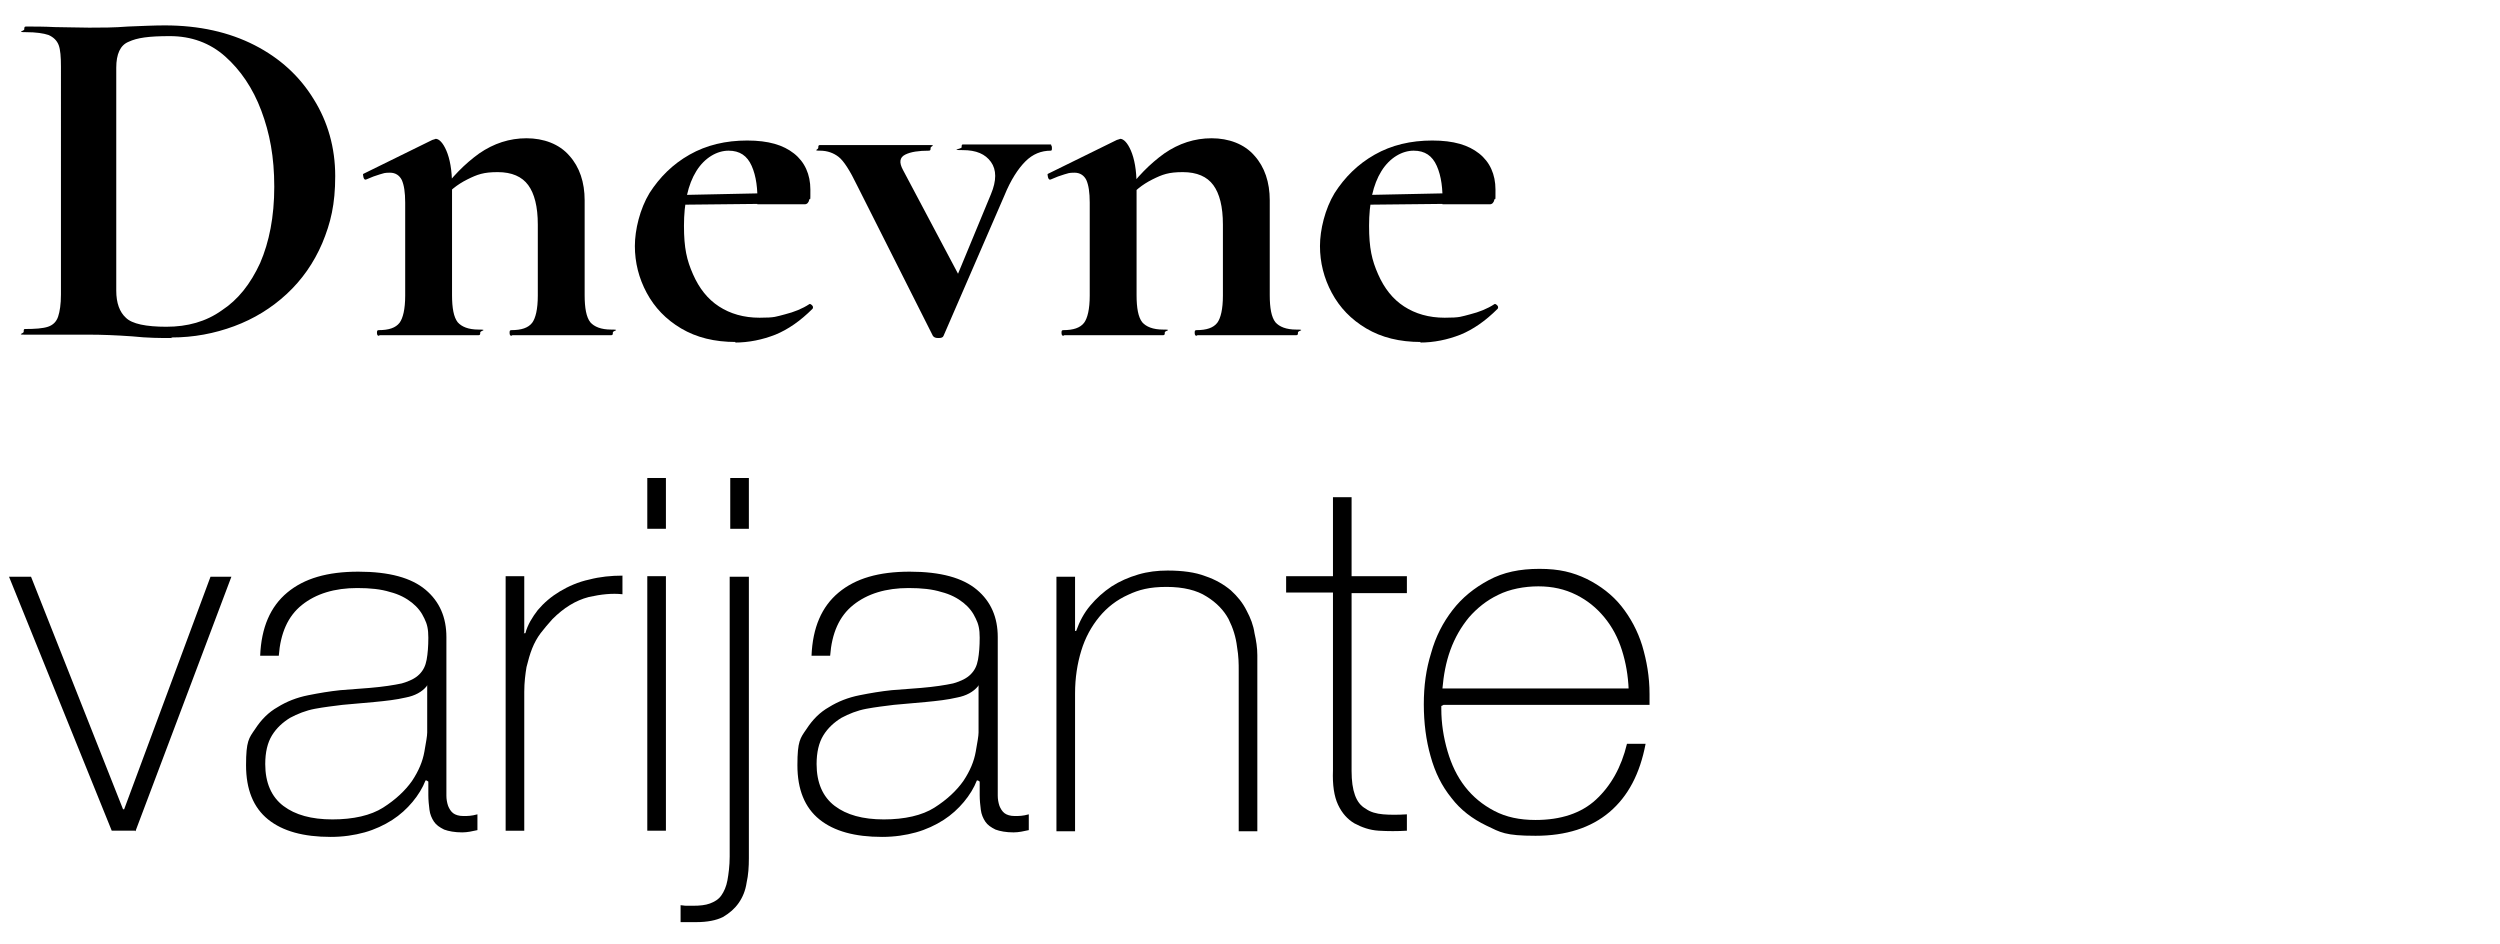 <?xml version="1.0" encoding="UTF-8"?>
<svg id="Layer_1" xmlns="http://www.w3.org/2000/svg" version="1.1" viewBox="0 0 443 167.3">
  <!-- Generator: Adobe Illustrator 29.3.1, SVG Export Plug-In . SVG Version: 2.1.0 Build 151)  -->
  <path d="M30.4,59.9c-1.9,0-4.2,0-7-.3-2.8-.2-5.4-.3-7.7-.3s-4.1,0-6.1,0c-1.9,0-3.7,0-5.2,0s-.2-.2-.2-.5,0-.5.2-.5c1.8,0,3.2-.1,4.1-.4.9-.3,1.5-.9,1.8-1.8.3-.9.5-2.2.5-3.9V11.8c0-1.7-.1-3-.4-3.8-.3-.8-.9-1.4-1.8-1.8-.9-.3-2.2-.5-4-.5s-.3-.2-.3-.5,0-.5.3-.5c1.5,0,3.2,0,5.1.1,1.9,0,3.9.1,6.1.1s4.4,0,6.9-.2c2.5-.1,4.7-.2,6.5-.2,6.1,0,11.4,1.2,15.9,3.5,4.5,2.3,8,5.5,10.5,9.6,2.5,4,3.8,8.6,3.8,13.6s-.8,8.3-2.3,11.9c-1.5,3.5-3.6,6.5-6.3,9-2.7,2.5-5.8,4.4-9.3,5.7-3.5,1.3-7.2,2-11.1,2ZM29.5,57.9c3.7,0,7-.9,9.8-2.9,2.9-1.9,5.1-4.7,6.8-8.4,1.6-3.7,2.5-8.2,2.5-13.5s-.8-9.5-2.3-13.5c-1.5-4-3.7-7.2-6.4-9.6-2.7-2.4-6-3.6-9.8-3.6s-5.8.3-7.3,1c-1.5.6-2.2,2.2-2.2,4.6v39.5c0,2.2.6,3.8,1.7,4.8,1.1,1.1,3.6,1.6,7.2,1.6Z"/>
  <path d="M67.1,59.5c-.2,0-.3-.2-.3-.5s0-.5.3-.5c1.8,0,3-.4,3.7-1.3.6-.8,1-2.4,1-4.8v-16.5c0-1.8-.2-3.1-.6-4-.4-.8-1.1-1.3-2.1-1.3s-1.1.1-1.8.3c-.7.2-1.5.5-2.4.9-.2.1-.4,0-.5-.4-.1-.4-.1-.6,0-.6l12.2-6c.4-.1.6-.2.6-.2.6,0,1.3.7,1.9,2.1.6,1.4,1,3.4,1,6.1v19.5c0,2.3.3,3.9,1,4.8.7.8,1.9,1.3,3.7,1.3s.3.2.3.5,0,.5-.3.5c-1.2,0-2.5,0-4,0-1.5,0-3.1,0-4.8,0s-3.2,0-4.7,0c-1.5,0-2.9,0-4,0ZM90.6,59.5c-.2,0-.3-.2-.3-.5s0-.5.3-.5c1.8,0,3-.4,3.7-1.3.6-.8,1-2.4,1-4.8v-12.6c0-3.2-.6-5.5-1.7-7-1.1-1.5-2.9-2.3-5.4-2.3s-3.6.4-5.4,1.3c-1.8.9-3.3,2.1-4.4,3.6l-.4-1.1c2-2.9,4.4-5.3,6.9-7.1,2.6-1.8,5.4-2.7,8.4-2.7s5.8,1,7.6,3.1c1.8,2,2.7,4.7,2.7,7.9v16.8c0,2.3.3,3.9,1,4.8.7.8,1.9,1.3,3.7,1.3s.3.2.3.5,0,.5-.3.5c-1.2,0-2.5,0-4,0-1.5,0-3.1,0-4.8,0s-3.2,0-4.7,0c-1.5,0-2.9,0-4,0Z"/>
  <path d="M130.4,60.6c-3.8,0-7-.8-9.7-2.4-2.7-1.6-4.7-3.7-6.1-6.3-1.4-2.6-2.1-5.4-2.1-8.3s.9-6.6,2.6-9.4c1.8-2.8,4.1-5.1,7.1-6.8s6.4-2.5,10.2-2.5,6.4.8,8.3,2.3c1.9,1.5,2.9,3.7,2.9,6.4s0,1.2-.2,1.8c-.1.5-.4.8-.8.8h-8.4c.1-2.7-.2-5-1-6.8-.8-1.8-2.1-2.7-4.1-2.7s-4.2,1.2-5.7,3.6c-1.5,2.4-2.2,5.7-2.2,9.7s.5,6.1,1.6,8.6c1.1,2.5,2.6,4.4,4.6,5.7,2,1.3,4.4,2,7.2,2s2.9-.2,4.5-.6c1.6-.4,3.1-1,4.3-1.8.1-.1.3,0,.5.2.2.2.2.4.1.6-2.2,2.2-4.4,3.7-6.6,4.6-2.3.9-4.7,1.4-7.2,1.4ZM118.4,36.3v-1.7c0,0,19.1-.4,19.1-.4v1.9l-19.1.2Z"/>
  <path d="M186.2,25.7c.1,0,.2.2.2.5s0,.5-.2.5c-1.7,0-3.2.6-4.5,1.9-1.3,1.3-2.6,3.3-3.7,6l-10.8,24.9c-.1.3-.4.4-.9.4s-.8-.1-1-.4l-13.4-26.6c-1.3-2.7-2.4-4.4-3.3-5.1-.9-.7-2-1.1-3.3-1.1s-.3-.2-.3-.5,0-.5.3-.5c1,0,2.1,0,3.4,0,1.3,0,3,0,5.1,0s4.4,0,6.1,0c1.7,0,3.3,0,4.7,0s.3.2.3.5,0,.5-.3.5c-1.8,0-3.2.2-4.2.7-1,.5-1.1,1.4-.4,2.7l10.5,19.8-4.5,7.7,9.6-23.2c1-2.4,1-4.3,0-5.7s-2.6-2.1-5-2.1-.2-.2-.2-.5,0-.5.2-.5c1.4,0,2.7,0,4,0,1.3,0,2.9,0,4.9,0s2.6,0,3.5,0c.9,0,2,0,3.3,0Z"/>
  <path d="M188.4,59.5c-.2,0-.3-.2-.3-.5s0-.5.3-.5c1.8,0,3-.4,3.7-1.3.6-.8,1-2.4,1-4.8v-16.5c0-1.8-.2-3.1-.6-4-.4-.8-1.1-1.3-2.1-1.3s-1.1.1-1.8.3c-.7.2-1.5.5-2.4.9-.2.1-.4,0-.5-.4-.1-.4-.1-.6,0-.6l12.2-6c.4-.1.6-.2.6-.2.6,0,1.3.7,1.9,2.1.6,1.4,1,3.4,1,6.1v19.5c0,2.3.3,3.9,1,4.8.7.8,1.9,1.3,3.7,1.3s.3.2.3.5,0,.5-.3.5c-1.2,0-2.5,0-4,0-1.5,0-3.1,0-4.8,0s-3.2,0-4.7,0c-1.5,0-2.9,0-4,0ZM212,59.5c-.2,0-.3-.2-.3-.5s0-.5.3-.5c1.8,0,3-.4,3.7-1.3.6-.8,1-2.4,1-4.8v-12.6c0-3.2-.6-5.5-1.7-7-1.1-1.5-2.9-2.3-5.4-2.3s-3.6.4-5.4,1.3c-1.8.9-3.3,2.1-4.4,3.6l-.4-1.1c2-2.9,4.4-5.3,6.9-7.1,2.6-1.8,5.4-2.7,8.4-2.7s5.8,1,7.6,3.1c1.8,2,2.7,4.7,2.7,7.9v16.8c0,2.3.3,3.9,1,4.8.7.8,1.9,1.3,3.7,1.3s.3.2.3.5,0,.5-.3.5c-1.2,0-2.5,0-4,0-1.5,0-3.1,0-4.8,0s-3.2,0-4.7,0c-1.5,0-2.9,0-4,0Z"/>
  <path d="M251.8,60.6c-3.8,0-7-.8-9.7-2.4-2.7-1.6-4.7-3.7-6.1-6.3-1.4-2.6-2.1-5.4-2.1-8.3s.9-6.6,2.6-9.4c1.8-2.8,4.1-5.1,7.1-6.8s6.4-2.5,10.2-2.5,6.4.8,8.3,2.3c1.9,1.5,2.9,3.7,2.9,6.4s0,1.2-.2,1.8c-.1.5-.4.8-.8.8h-8.4c.1-2.7-.2-5-1-6.8-.8-1.8-2.1-2.7-4.1-2.7s-4.2,1.2-5.7,3.6c-1.5,2.4-2.2,5.7-2.2,9.7s.5,6.1,1.6,8.6c1.1,2.5,2.6,4.4,4.6,5.7,2,1.3,4.4,2,7.2,2s2.9-.2,4.5-.6c1.6-.4,3.1-1,4.3-1.8.1-.1.3,0,.5.2.2.2.2.4.1.6-2.2,2.2-4.4,3.7-6.6,4.6-2.3.9-4.7,1.4-7.2,1.4ZM239.7,36.3v-1.7c0,0,19.1-.4,19.1-.4v1.9l-19.1.2Z"/>
  <path d="M23.9,147.2h-4.1L1.6,102.2h3.9l16.3,41.2h.2l15.3-41.2h3.7l-17,45.1Z"/>
  <path d="M75.6,138.3h-.2c-.5,1.3-1.3,2.6-2.3,3.8-1,1.2-2.2,2.3-3.6,3.2-1.4.9-3.1,1.7-4.9,2.2-1.8.5-3.8.8-6,.8-4.8,0-8.5-1-11.1-3.1-2.6-2.1-3.9-5.3-3.9-9.6s.5-4.8,1.6-6.4c1.1-1.7,2.4-3,4-3.9,1.6-1,3.4-1.7,5.4-2.1,2-.4,3.8-.7,5.7-.9l5.2-.4c2.4-.2,4.3-.5,5.7-.8,1.4-.4,2.4-.9,3.1-1.6.7-.7,1.1-1.5,1.3-2.6s.3-2.4.3-3.9-.2-2.4-.7-3.4c-.5-1.1-1.2-2-2.2-2.8-1-.8-2.3-1.5-3.9-1.9-1.6-.5-3.5-.7-5.8-.7-4,0-7.3,1-9.8,3-2.5,2-3.8,5-4.1,9h-3.3c.2-5,1.8-8.7,4.8-11.2,3-2.5,7.1-3.7,12.6-3.7s9.4,1.1,11.9,3.2c2.5,2.1,3.7,4.9,3.7,8.4v26.2c0,.6,0,1.3,0,1.9,0,.6.1,1.2.3,1.8.2.5.5,1,.9,1.3.4.3,1,.5,1.8.5s1.4,0,2.5-.3v2.8c-.9.2-1.8.4-2.7.4-1.3,0-2.4-.2-3.2-.5-.8-.4-1.4-.8-1.8-1.4-.4-.6-.7-1.3-.8-2.1-.1-.8-.2-1.7-.2-2.6v-2.4ZM75.6,121.6c-.8,1-2.1,1.7-3.7,2-1.7.4-3.5.6-5.6.8l-5.6.5c-1.6.2-3.3.4-4.9.7-1.6.3-3.1.9-4.4,1.6-1.3.8-2.4,1.8-3.2,3.1-.8,1.3-1.2,3-1.2,5.1,0,3.3,1.1,5.8,3.2,7.4,2.1,1.6,5,2.4,8.7,2.4s6.8-.7,9-2.1c2.2-1.4,3.9-3,5.1-4.7,1.2-1.8,1.9-3.5,2.2-5.2.3-1.7.5-2.8.5-3.4v-8.4Z"/>
  <path d="M92.8,112.2h.3c.4-1.5,1.2-2.8,2.2-4.1,1.1-1.3,2.4-2.4,3.9-3.3,1.5-.9,3.3-1.7,5.2-2.1,1.9-.5,3.9-.7,5.9-.7v3.3c-1.8-.2-3.8,0-6,.5-2.3.6-4.4,1.9-6.4,3.9-.8.9-1.5,1.7-2.1,2.5-.6.8-1.1,1.7-1.5,2.7-.4,1-.7,2.1-1,3.3-.2,1.2-.4,2.7-.4,4.4v24.6h-3.3v-45.1h3.3v10Z"/>
  <path d="M114.7,93.7v-9h3.3v9h-3.3ZM114.7,147.2v-45.1h3.3v45.1h-3.3Z"/>
  <path d="M132.7,102.2v49.9c0,1.5-.1,3-.4,4.3-.2,1.4-.7,2.6-1.4,3.6-.7,1-1.6,1.8-2.8,2.5-1.2.6-2.8.9-4.7.9h-2.1c-.2,0-.5,0-.7,0v-3c.3,0,.6.1,1,.1.4,0,.8,0,1.2,0,1.2,0,2.2-.1,3-.4.8-.3,1.5-.7,2-1.4.5-.7.9-1.6,1.1-2.7.2-1.1.4-2.6.4-4.2v-49.6h3.3ZM129.4,93.7v-9h3.3v9h-3.3Z"/>
  <path d="M173.3,138.3h-.2c-.5,1.3-1.3,2.6-2.3,3.8-1,1.2-2.2,2.3-3.6,3.2-1.4.9-3.1,1.7-4.9,2.2-1.8.5-3.8.8-6,.8-4.8,0-8.5-1-11.1-3.1-2.6-2.1-3.9-5.3-3.9-9.6s.5-4.8,1.6-6.4c1.1-1.7,2.4-3,4-3.9,1.6-1,3.4-1.7,5.4-2.1,2-.4,3.8-.7,5.7-.9l5.2-.4c2.4-.2,4.3-.5,5.7-.8,1.4-.4,2.4-.9,3.1-1.6.7-.7,1.1-1.5,1.3-2.6s.3-2.4.3-3.9-.2-2.4-.7-3.4c-.5-1.1-1.2-2-2.2-2.8-1-.8-2.3-1.5-3.9-1.9-1.6-.5-3.5-.7-5.8-.7-4,0-7.3,1-9.8,3-2.5,2-3.8,5-4.1,9h-3.3c.2-5,1.8-8.7,4.8-11.2,3-2.5,7.1-3.7,12.6-3.7s9.4,1.1,11.9,3.2c2.5,2.1,3.7,4.9,3.7,8.4v26.2c0,.6,0,1.3,0,1.9,0,.6.1,1.2.3,1.8.2.5.5,1,.9,1.3.4.3,1,.5,1.8.5s1.4,0,2.5-.3v2.8c-.9.2-1.8.4-2.7.4-1.3,0-2.4-.2-3.2-.5-.8-.4-1.4-.8-1.8-1.4-.4-.6-.7-1.3-.8-2.1-.1-.8-.2-1.7-.2-2.6v-2.4ZM173.3,121.6c-.8,1-2.1,1.7-3.7,2-1.7.4-3.5.6-5.6.8l-5.6.5c-1.6.2-3.3.4-4.9.7-1.6.3-3.1.9-4.4,1.6-1.3.8-2.4,1.8-3.2,3.1-.8,1.3-1.2,3-1.2,5.1,0,3.3,1.1,5.8,3.2,7.4,2.1,1.6,5,2.4,8.7,2.4s6.8-.7,9-2.1c2.2-1.4,3.9-3,5.1-4.7,1.2-1.8,1.9-3.5,2.2-5.2.3-1.7.5-2.8.5-3.4v-8.4Z"/>
  <path d="M187.2,102.2h3.3v9.6h.2c.6-1.7,1.4-3.2,2.5-4.5,1.1-1.3,2.3-2.4,3.8-3.4,1.4-.9,3-1.6,4.7-2.1,1.7-.5,3.4-.7,5.2-.7,2.6,0,4.9.3,6.7,1,1.8.6,3.3,1.5,4.5,2.5,1.2,1.1,2.1,2.2,2.8,3.6.7,1.3,1.2,2.6,1.4,4,.3,1.3.5,2.6.5,3.9,0,1.3,0,2.4,0,3.3v27.9h-3.3v-28.5c0-1.1,0-2.5-.3-4.2-.2-1.7-.7-3.3-1.5-4.9-.8-1.5-2.1-2.9-3.9-4-1.7-1.1-4.1-1.7-7.1-1.7s-4.9.5-6.8,1.4c-2,.9-3.7,2.2-5.1,3.9-1.4,1.7-2.5,3.7-3.2,6-.7,2.3-1.1,4.8-1.1,7.6v24.4h-3.3v-45.1Z"/>
  <path d="M249.3,105.1h-9.8v31.5c0,1.8.2,3.2.6,4.3.4,1.1,1,1.9,1.9,2.4.8.6,1.9.9,3.1,1,1.2.1,2.6.1,4.2,0v2.9c-1.7.1-3.3.1-5,0-1.6-.1-3-.6-4.3-1.3-1.2-.7-2.2-1.8-2.9-3.3-.7-1.5-1-3.5-.9-6.1v-31.5h-8.3v-2.9h8.3v-14h3.3v14h9.8v2.9Z"/>
  <path d="M255.4,125.1v.5c0,2.6.4,5.1,1.1,7.5.7,2.4,1.7,4.5,3.1,6.3,1.4,1.8,3.1,3.2,5.2,4.3,2.1,1.1,4.5,1.6,7.3,1.6,4.5,0,8.1-1.2,10.7-3.6,2.6-2.4,4.5-5.7,5.5-9.9h3.3c-1,5.3-3.1,9.3-6.4,12.1-3.3,2.8-7.7,4.2-13.1,4.2s-6.2-.6-8.7-1.8c-2.5-1.2-4.6-2.8-6.2-4.9-1.7-2.1-2.9-4.5-3.7-7.4-.8-2.8-1.2-5.9-1.2-9.2s.4-6.2,1.3-9.1c.8-2.9,2.1-5.4,3.8-7.6,1.7-2.2,3.8-3.9,6.4-5.3s5.5-2,9-2,5.9.6,8.4,1.8c2.4,1.2,4.5,2.8,6.1,4.8,1.6,2,2.9,4.4,3.7,7,.8,2.7,1.3,5.5,1.3,8.6s0,.6,0,1c0,.4,0,.7,0,.9h-36.5ZM288.6,122.2c-.1-2.5-.5-4.8-1.2-7-.7-2.2-1.7-4.1-3.1-5.8-1.4-1.7-3-3-5-4-2-1-4.2-1.5-6.7-1.5s-5.1.5-7.1,1.5c-2.1,1-3.8,2.4-5.2,4-1.4,1.7-2.5,3.6-3.3,5.8-.8,2.2-1.2,4.5-1.4,6.8h33.1Z"/>
</svg>